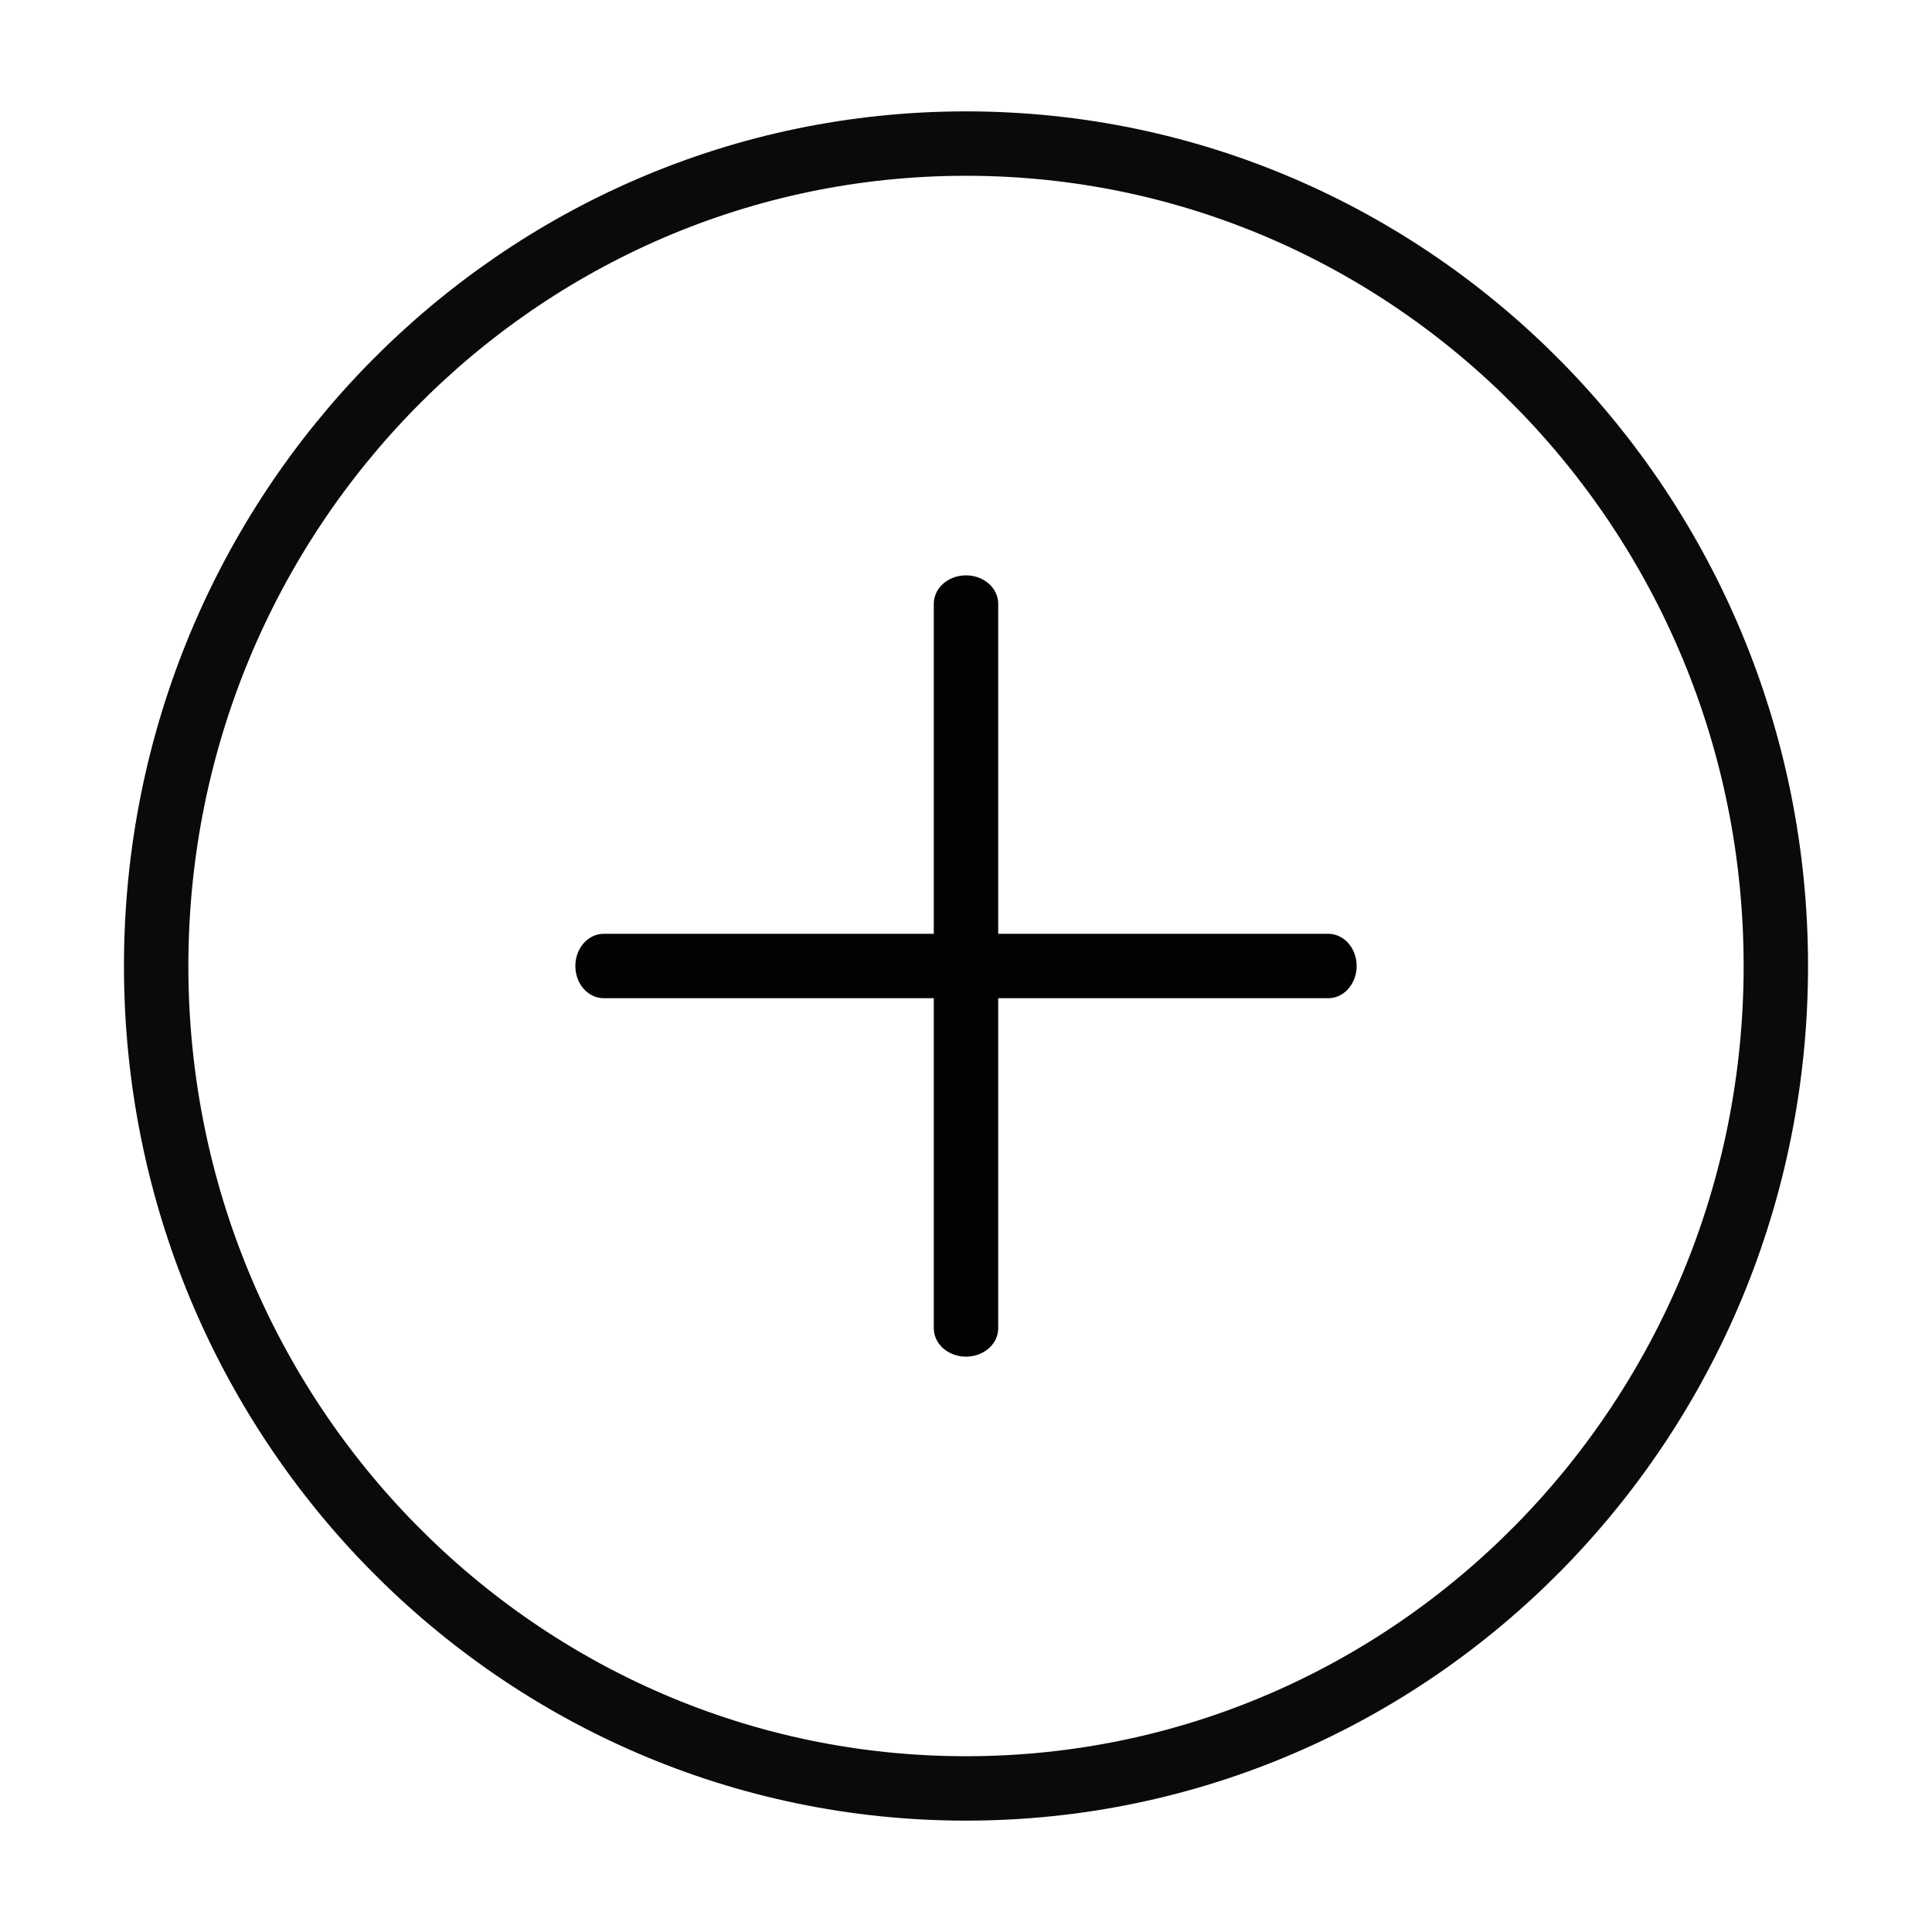 <svg id="e5SAnh3wmR01" xmlns="http://www.w3.org/2000/svg" xmlns:xlink="http://www.w3.org/1999/xlink" viewBox="0 0 300 300" shape-rendering="geometricPrecision" text-rendering="geometricPrecision"><path d="M24.249,150C24.249,79.47,80.55,22.294,150,22.294s125.751,57.176,125.751,127.706-56.301,127.706-125.751,127.706-125.751-57.176-125.751-127.706Z" opacity="0.96" fill="rgba(255,255,255,0)" stroke="#000" stroke-width="10"/><line x1="0" y1="-63.853" x2="0" y2="63.853" transform="matrix(0-1-.881 0 150 150)" stroke="#020202" stroke-width="10" stroke-linecap="round" stroke-linejoin="round"/><line x1="0" y1="-63.853" x2="0" y2="63.853" transform="matrix(-1 0 0 0.881 150 150)" stroke="#020202" stroke-width="10" stroke-linecap="round" stroke-linejoin="round"/><ellipse rx="30.808" ry="30.808" transform="translate(210.905 207.797)" fill="rgba(210,219,237,0)" stroke-width="0"/></svg>
